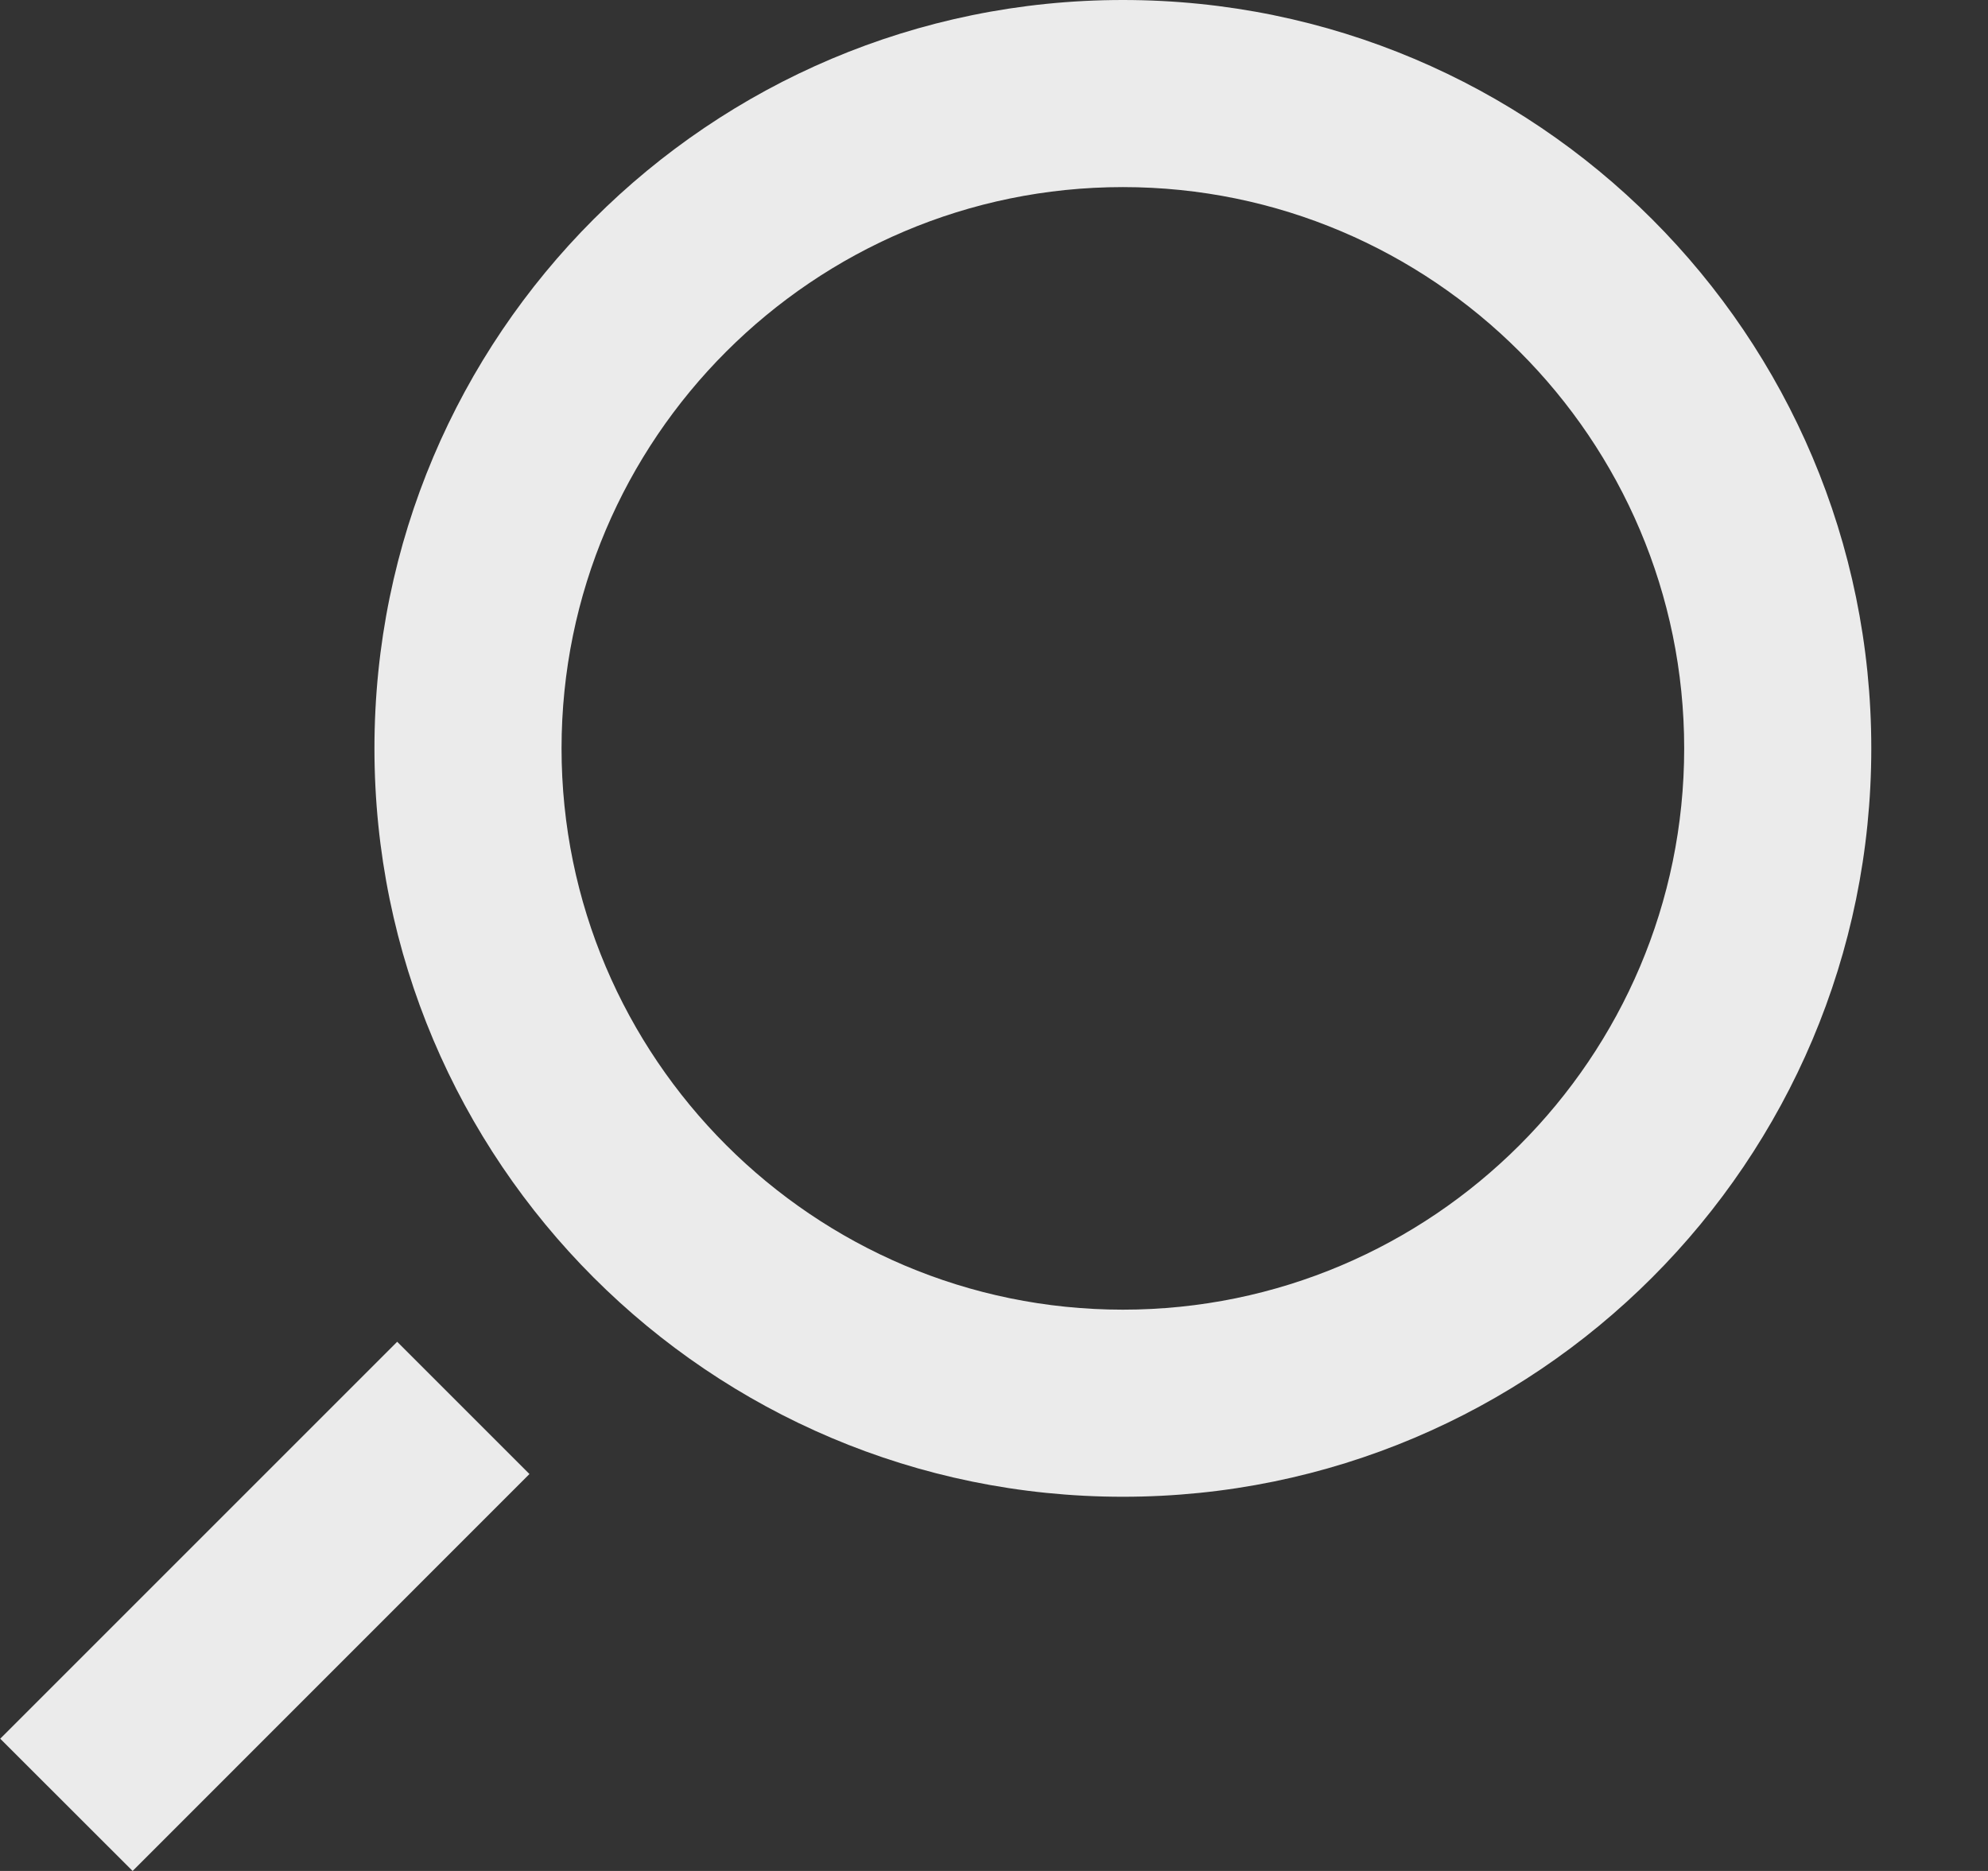 <!-- Generated by IcoMoon.io -->
<svg version="1.1" xmlns="http://www.w3.org/2000/svg" width="34" height="32" viewBox="0 0 34 32">
<rect x="0" y="0" width="34" height="32" fill="#333333" stroke="none"/>
<title>as-search_right-1</title>
<path fill="#ebebeb" d="M6.793 22.949l2.262 2.262-6.787 6.789-2.264-2.262 6.789-6.789zM19.204 22.4c-5.293 0-9.6-4.307-9.6-9.6 0-5.294 4.307-9.6 9.6-9.6 5.294 0 9.6 4.306 9.6 9.6 0 5.293-4.306 9.6-9.6 9.6zM19.204-0c-7.069 0-12.8 5.731-12.8 12.8s5.731 12.8 12.8 12.8c7.070 0 12.8-5.731 12.8-12.8s-5.73-12.8-12.8-12.8z"></path>
</svg>
